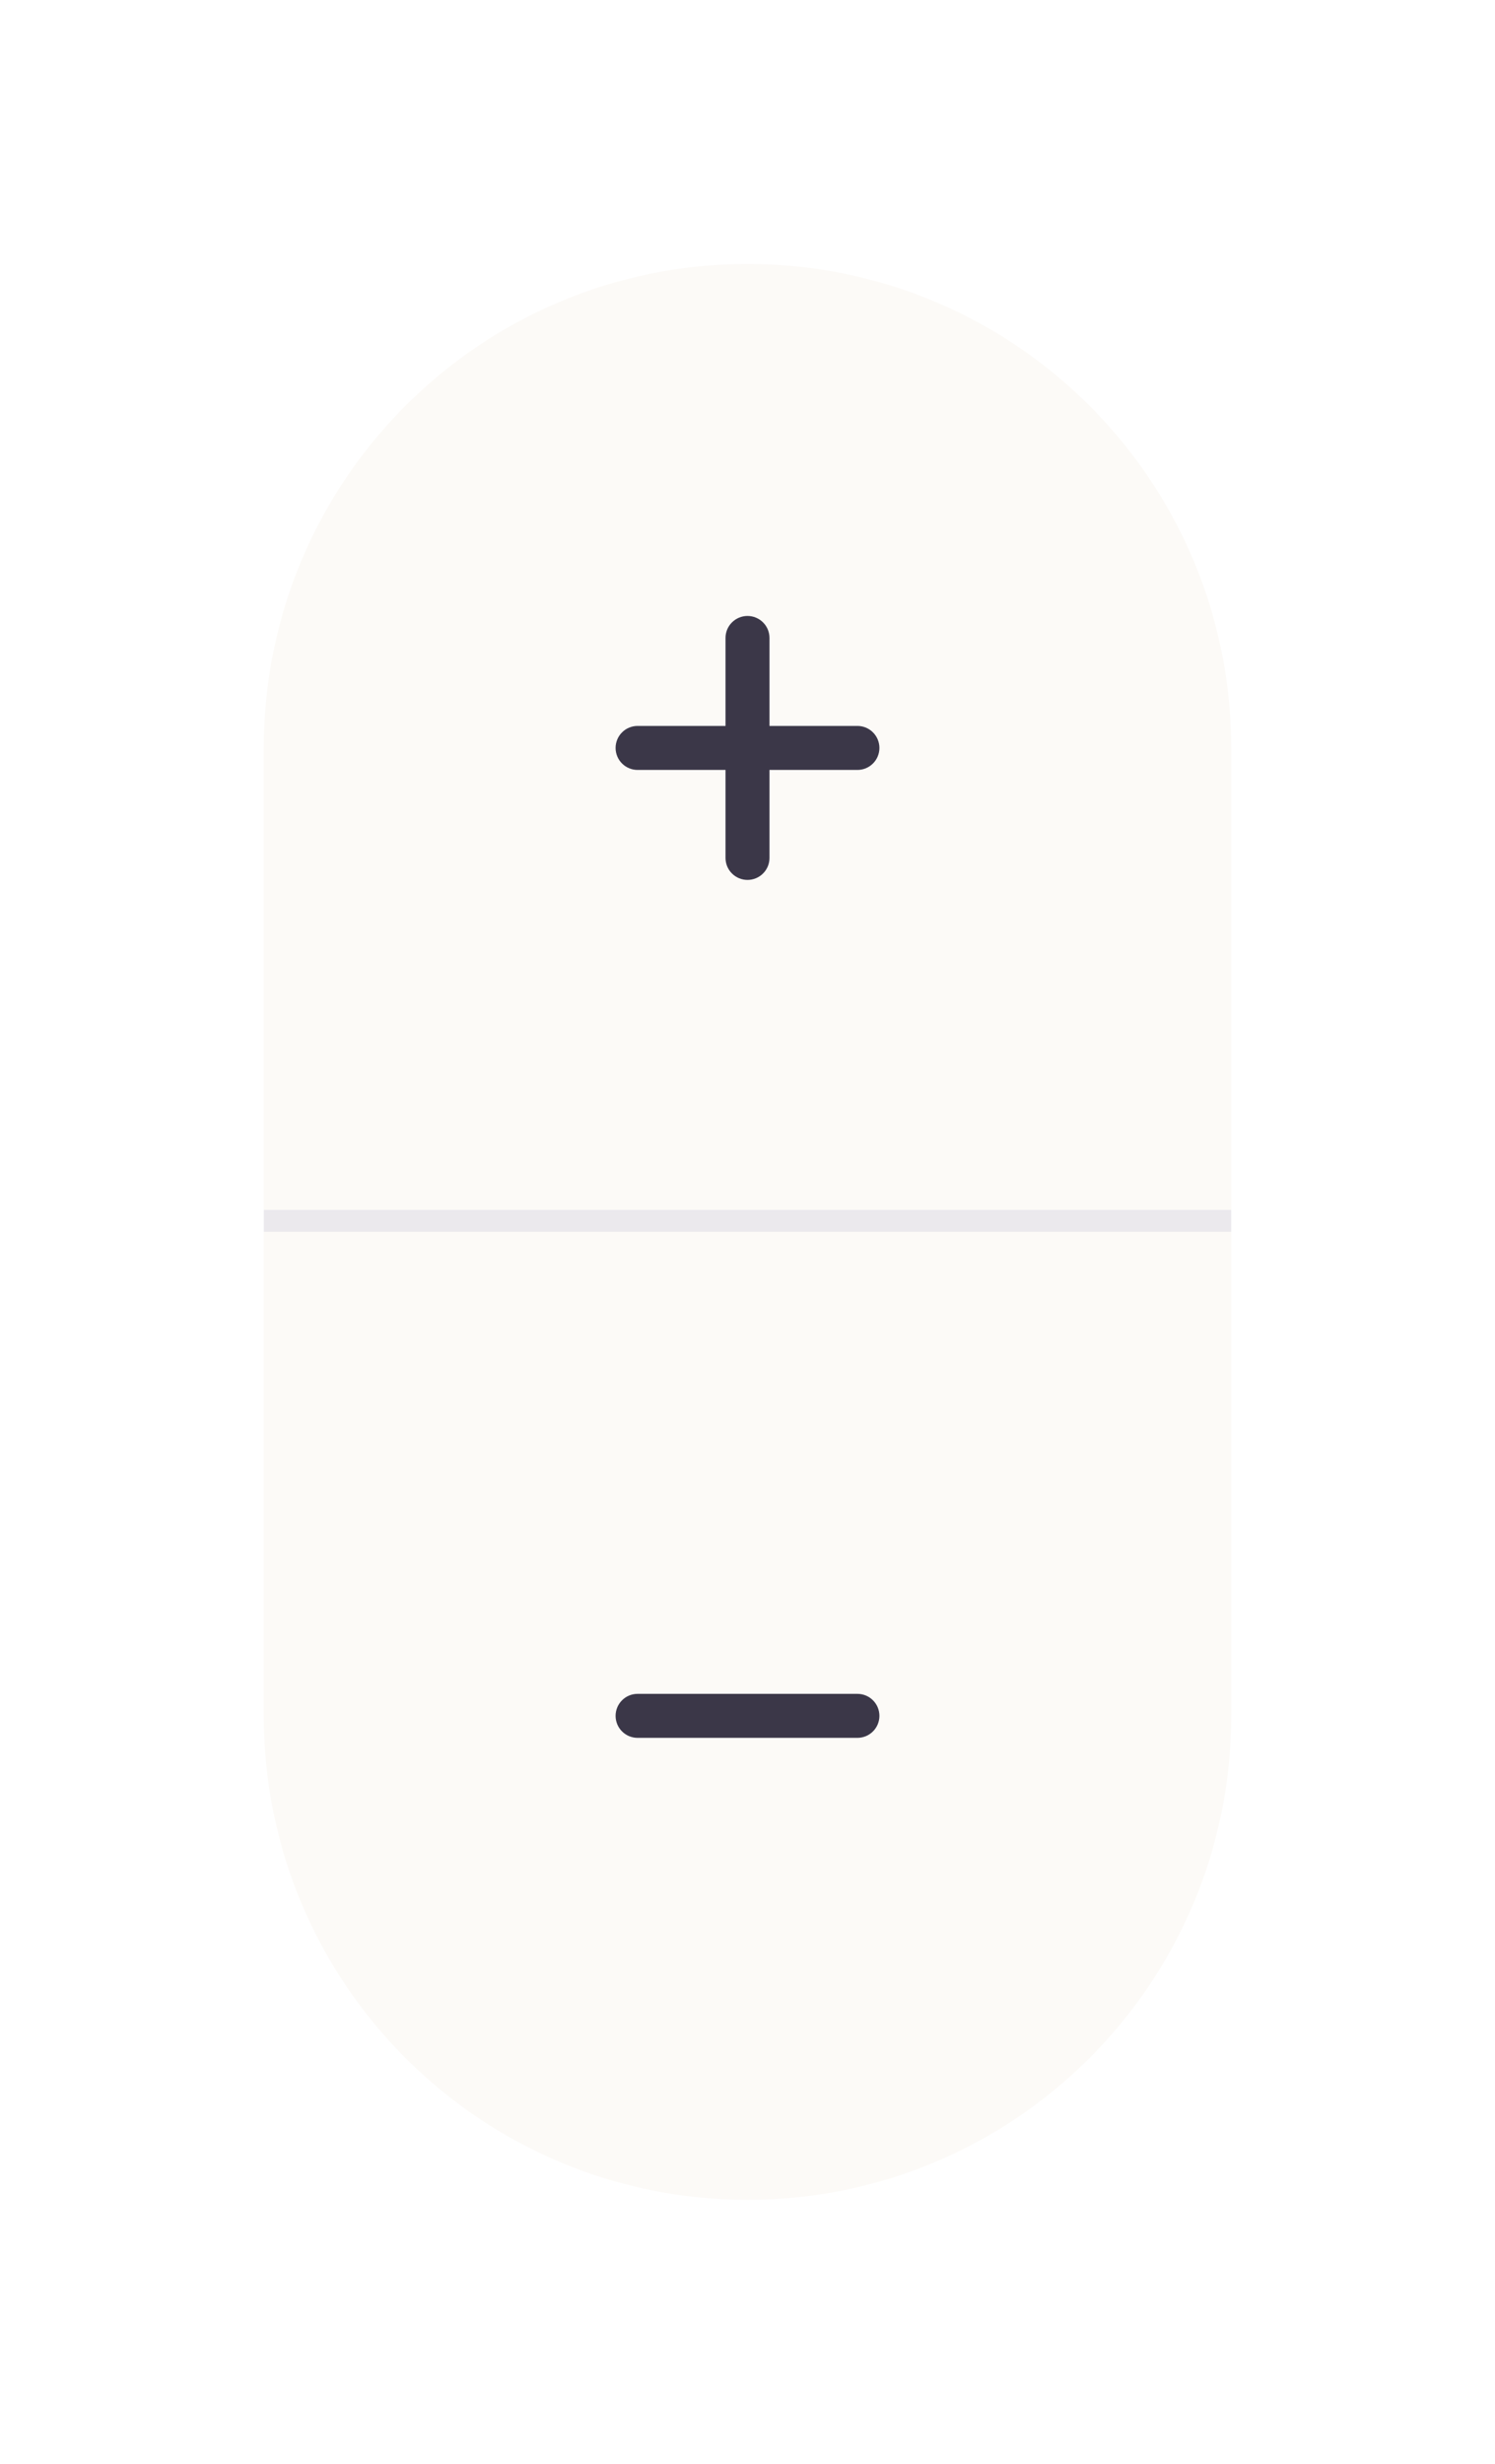 <svg width="68" height="112" viewBox="0 0 68 112" fill="none" xmlns="http://www.w3.org/2000/svg">
<g filter="url(#filter0_d_1990_9272)">
<path d="M12 30C12 17.85 21.85 8 34 8C46.15 8 56 17.85 56 30V52H12V30Z" fill="#FCFAF7"/>
<path d="M39 29H35V25C35 24.735 34.895 24.48 34.707 24.293C34.52 24.105 34.265 24 34 24C33.735 24 33.48 24.105 33.293 24.293C33.105 24.48 33 24.735 33 25V29H29C28.735 29 28.48 29.105 28.293 29.293C28.105 29.48 28 29.735 28 30C28 30.265 28.105 30.52 28.293 30.707C28.48 30.895 28.735 31 29 31H33V35C33 35.265 33.105 35.52 33.293 35.707C33.48 35.895 33.735 36 34 36C34.265 36 34.52 35.895 34.707 35.707C34.895 35.52 35 35.265 35 35V31H39C39.265 31 39.52 30.895 39.707 30.707C39.895 30.52 40 30.265 40 30C40 29.735 39.895 29.48 39.707 29.293C39.52 29.105 39.265 29 39 29Z" fill="#3B3748"/>
<line x1="12" y1="51.5" x2="56" y2="51.5" stroke="#EBE9ED"/>
<path d="M12 52H56V74C56 86.15 46.15 96 34 96C21.85 96 12 86.15 12 74V52Z" fill="#FCFAF7"/>
<path d="M39 73C32.96 73 35.7 73 29 73C28.735 73 28.48 73.105 28.293 73.293C28.105 73.48 28 73.735 28 74C28 74.265 28.105 74.52 28.293 74.707C28.48 74.895 28.735 75 29 75C35.375 75 33.232 75 39 75C39.265 75 39.52 74.895 39.707 74.707C39.895 74.52 40 74.265 40 74C40 73.735 39.895 73.48 39.707 73.293C39.52 73.105 39.265 73 39 73Z" fill="#3B3748"/>
</g>
<defs>
<filter id="filter0_d_1990_9272" x="0" y="0" width="68" height="112" filterUnits="userSpaceOnUse" color-interpolation-filters="sRGB">
<feFlood flood-opacity="0" result="BackgroundImageFix"/>
<feColorMatrix in="SourceAlpha" type="matrix" values="0 0 0 0 0 0 0 0 0 0 0 0 0 0 0 0 0 0 127 0" result="hardAlpha"/>
<feOffset dy="4"/>
<feGaussianBlur stdDeviation="6"/>
<feComposite in2="hardAlpha" operator="out"/>
<feColorMatrix type="matrix" values="0 0 0 0 0.231 0 0 0 0 0.216 0 0 0 0 0.282 0 0 0 0.12 0"/>
<feBlend mode="normal" in2="BackgroundImageFix" result="effect1_dropShadow_1990_9272"/>
<feBlend mode="normal" in="SourceGraphic" in2="effect1_dropShadow_1990_9272" result="shape"/>
</filter>
</defs>
</svg>

